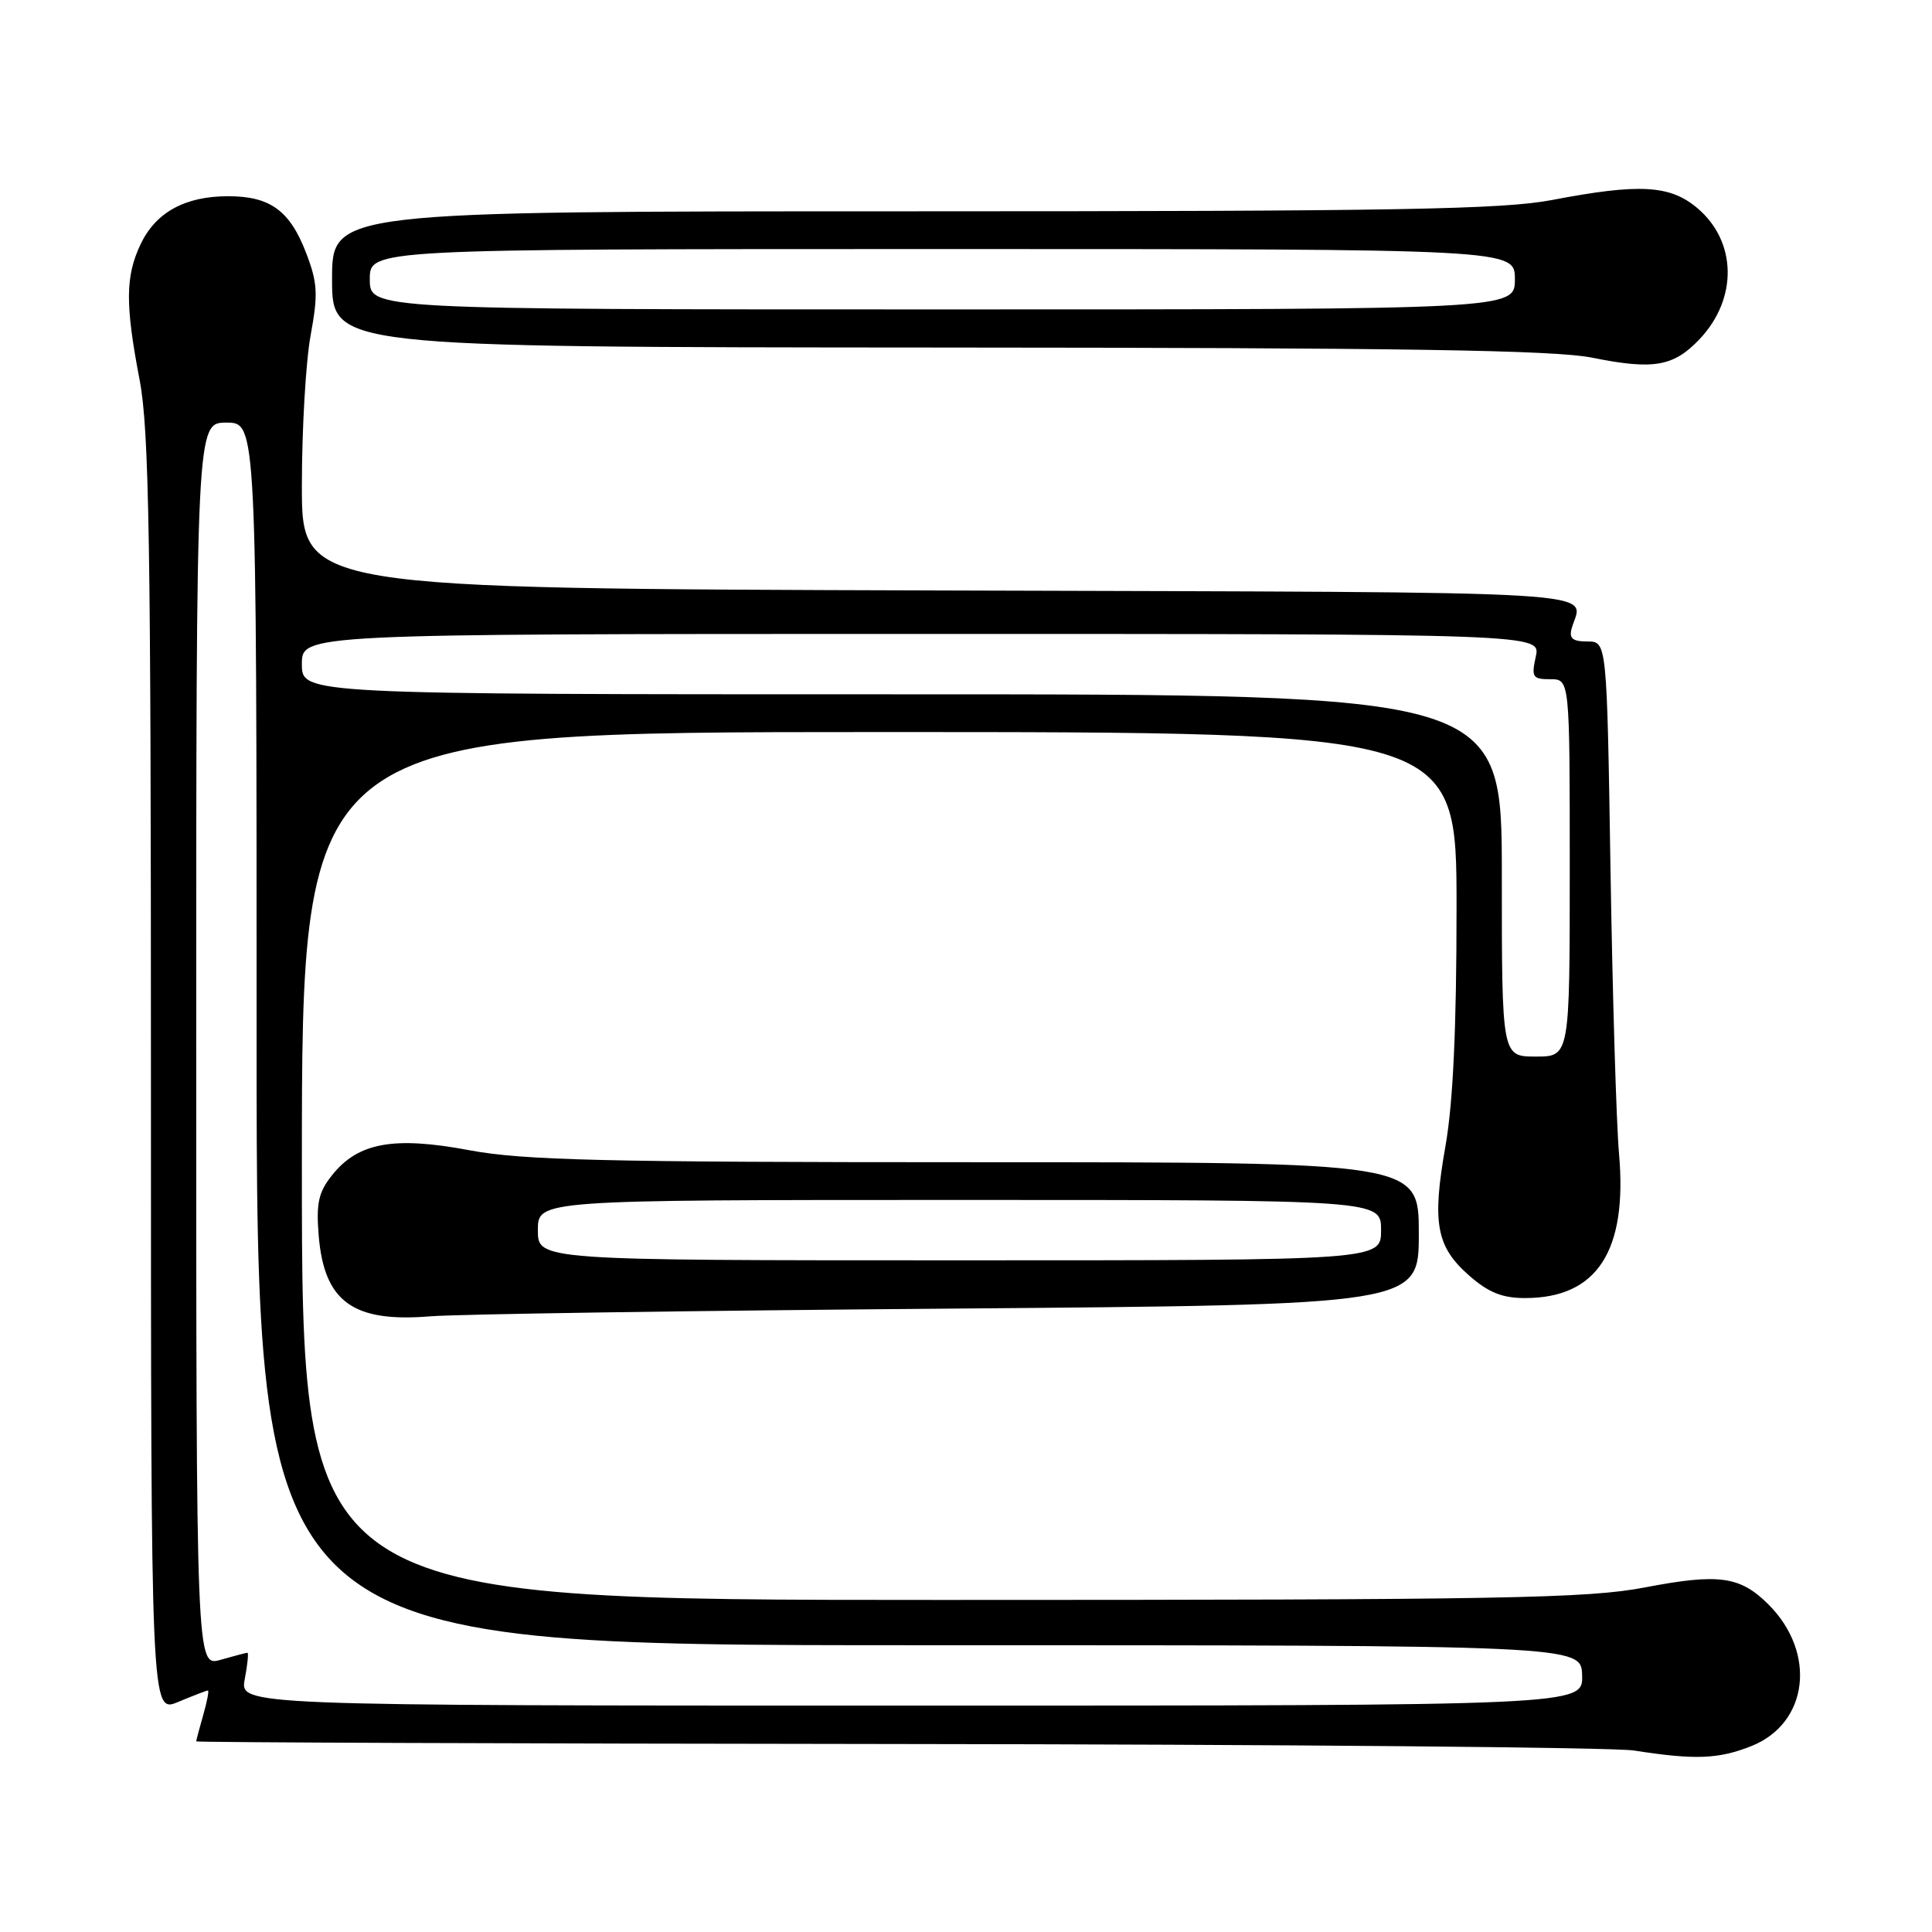 <?xml version="1.0" encoding="UTF-8" standalone="no"?>
<!DOCTYPE svg PUBLIC "-//W3C//DTD SVG 1.1//EN" "http://www.w3.org/Graphics/SVG/1.1/DTD/svg11.dtd" >
<svg xmlns="http://www.w3.org/2000/svg" xmlns:xlink="http://www.w3.org/1999/xlink" version="1.1" viewBox="0 0 256 256">
 <g >
 <path fill="currentColor"
d=" M 232.10 231.35 C 239.62 228.33 240.74 219.01 234.34 212.61 C 230.58 208.85 227.78 208.46 217.97 210.34 C 210.35 211.80 199.34 212.00 124.66 212.00 C 40.00 212.00 40.00 212.00 40.00 154.50 C 40.00 97.00 40.00 97.00 116.50 97.00 C 193.00 97.00 193.00 97.00 193.00 120.25 C 193.00 136.19 192.54 146.11 191.54 151.81 C 189.73 162.05 190.30 165.18 194.66 169.01 C 197.24 171.27 199.05 172.00 202.08 172.00 C 211.61 172.00 215.66 165.78 214.53 152.88 C 214.17 148.82 213.67 131.89 213.40 115.25 C 212.92 85.00 212.92 85.00 210.34 85.00 C 208.37 85.00 207.88 84.59 208.26 83.25 C 209.71 78.14 216.06 78.52 124.75 78.24 C 40.00 77.99 40.00 77.99 40.00 64.36 C 40.00 56.86 40.52 47.90 41.16 44.43 C 42.16 38.98 42.09 37.51 40.58 33.56 C 38.42 27.91 35.81 26.00 30.23 26.00 C 24.52 26.00 20.64 28.13 18.63 32.36 C 16.61 36.62 16.58 40.32 18.50 50.34 C 19.76 56.92 20.00 71.71 20.00 142.60 C 20.00 227.03 20.00 227.03 23.62 225.51 C 25.61 224.68 27.38 224.00 27.55 224.00 C 27.72 224.00 27.44 225.46 26.93 227.24 C 26.42 229.03 26.00 230.60 26.00 230.74 C 26.00 230.88 67.74 231.04 118.75 231.09 C 169.76 231.14 213.75 231.53 216.50 231.95 C 224.61 233.22 227.72 233.10 232.10 231.35 Z  M 125.75 173.40 C 188.00 172.90 188.00 172.90 188.00 163.45 C 188.00 154.00 188.00 154.00 129.33 154.00 C 79.80 154.00 69.33 153.75 62.13 152.40 C 52.13 150.53 47.40 151.40 43.96 155.77 C 42.20 157.99 41.88 159.47 42.23 163.73 C 42.95 172.49 46.78 175.26 57.00 174.42 C 60.58 174.13 91.51 173.67 125.75 173.40 Z  M 225.23 44.91 C 230.29 39.54 230.14 31.98 224.89 27.56 C 221.27 24.51 217.21 24.29 205.66 26.50 C 199.12 27.75 185.12 28.00 120.91 28.00 C 44.00 28.00 44.00 28.00 44.00 37.00 C 44.00 46.00 44.00 46.00 124.25 46.05 C 186.24 46.08 205.98 46.39 211.00 47.40 C 219.12 49.04 221.78 48.57 225.23 44.91 Z  M 32.43 222.50 C 32.80 220.57 32.95 219.00 32.79 219.00 C 32.62 219.00 31.03 219.42 29.24 219.93 C 26.00 220.86 26.00 220.86 26.00 138.43 C 26.00 56.00 26.00 56.00 30.00 56.00 C 34.00 56.00 34.00 56.00 34.00 137.00 C 34.00 218.00 34.00 218.00 121.77 218.00 C 209.53 218.00 209.53 218.00 209.64 222.00 C 209.74 226.00 209.74 226.00 120.76 226.00 C 31.78 226.00 31.78 226.00 32.43 222.50 Z  M 199.00 116.00 C 199.00 92.00 199.00 92.00 119.50 92.00 C 40.00 92.00 40.00 92.00 40.00 88.00 C 40.00 84.00 40.00 84.00 122.08 84.00 C 204.16 84.00 204.16 84.00 203.50 87.00 C 202.90 89.73 203.07 90.00 205.42 90.00 C 208.00 90.00 208.00 90.00 208.00 115.00 C 208.00 140.00 208.00 140.00 203.50 140.00 C 199.00 140.00 199.00 140.00 199.00 116.00 Z  M 71.27 163.00 C 71.27 159.00 71.27 159.00 127.14 159.00 C 183.00 159.00 183.00 159.00 183.00 163.00 C 183.00 167.00 183.00 167.00 127.14 167.00 C 71.27 167.00 71.27 167.00 71.27 163.00 Z  M 49.00 37.00 C 49.00 33.00 49.00 33.00 124.86 33.00 C 200.73 33.00 200.73 33.00 200.73 37.00 C 200.73 41.00 200.73 41.00 124.86 41.00 C 49.00 41.00 49.00 41.00 49.00 37.00 Z "/>
</g>
</svg>
